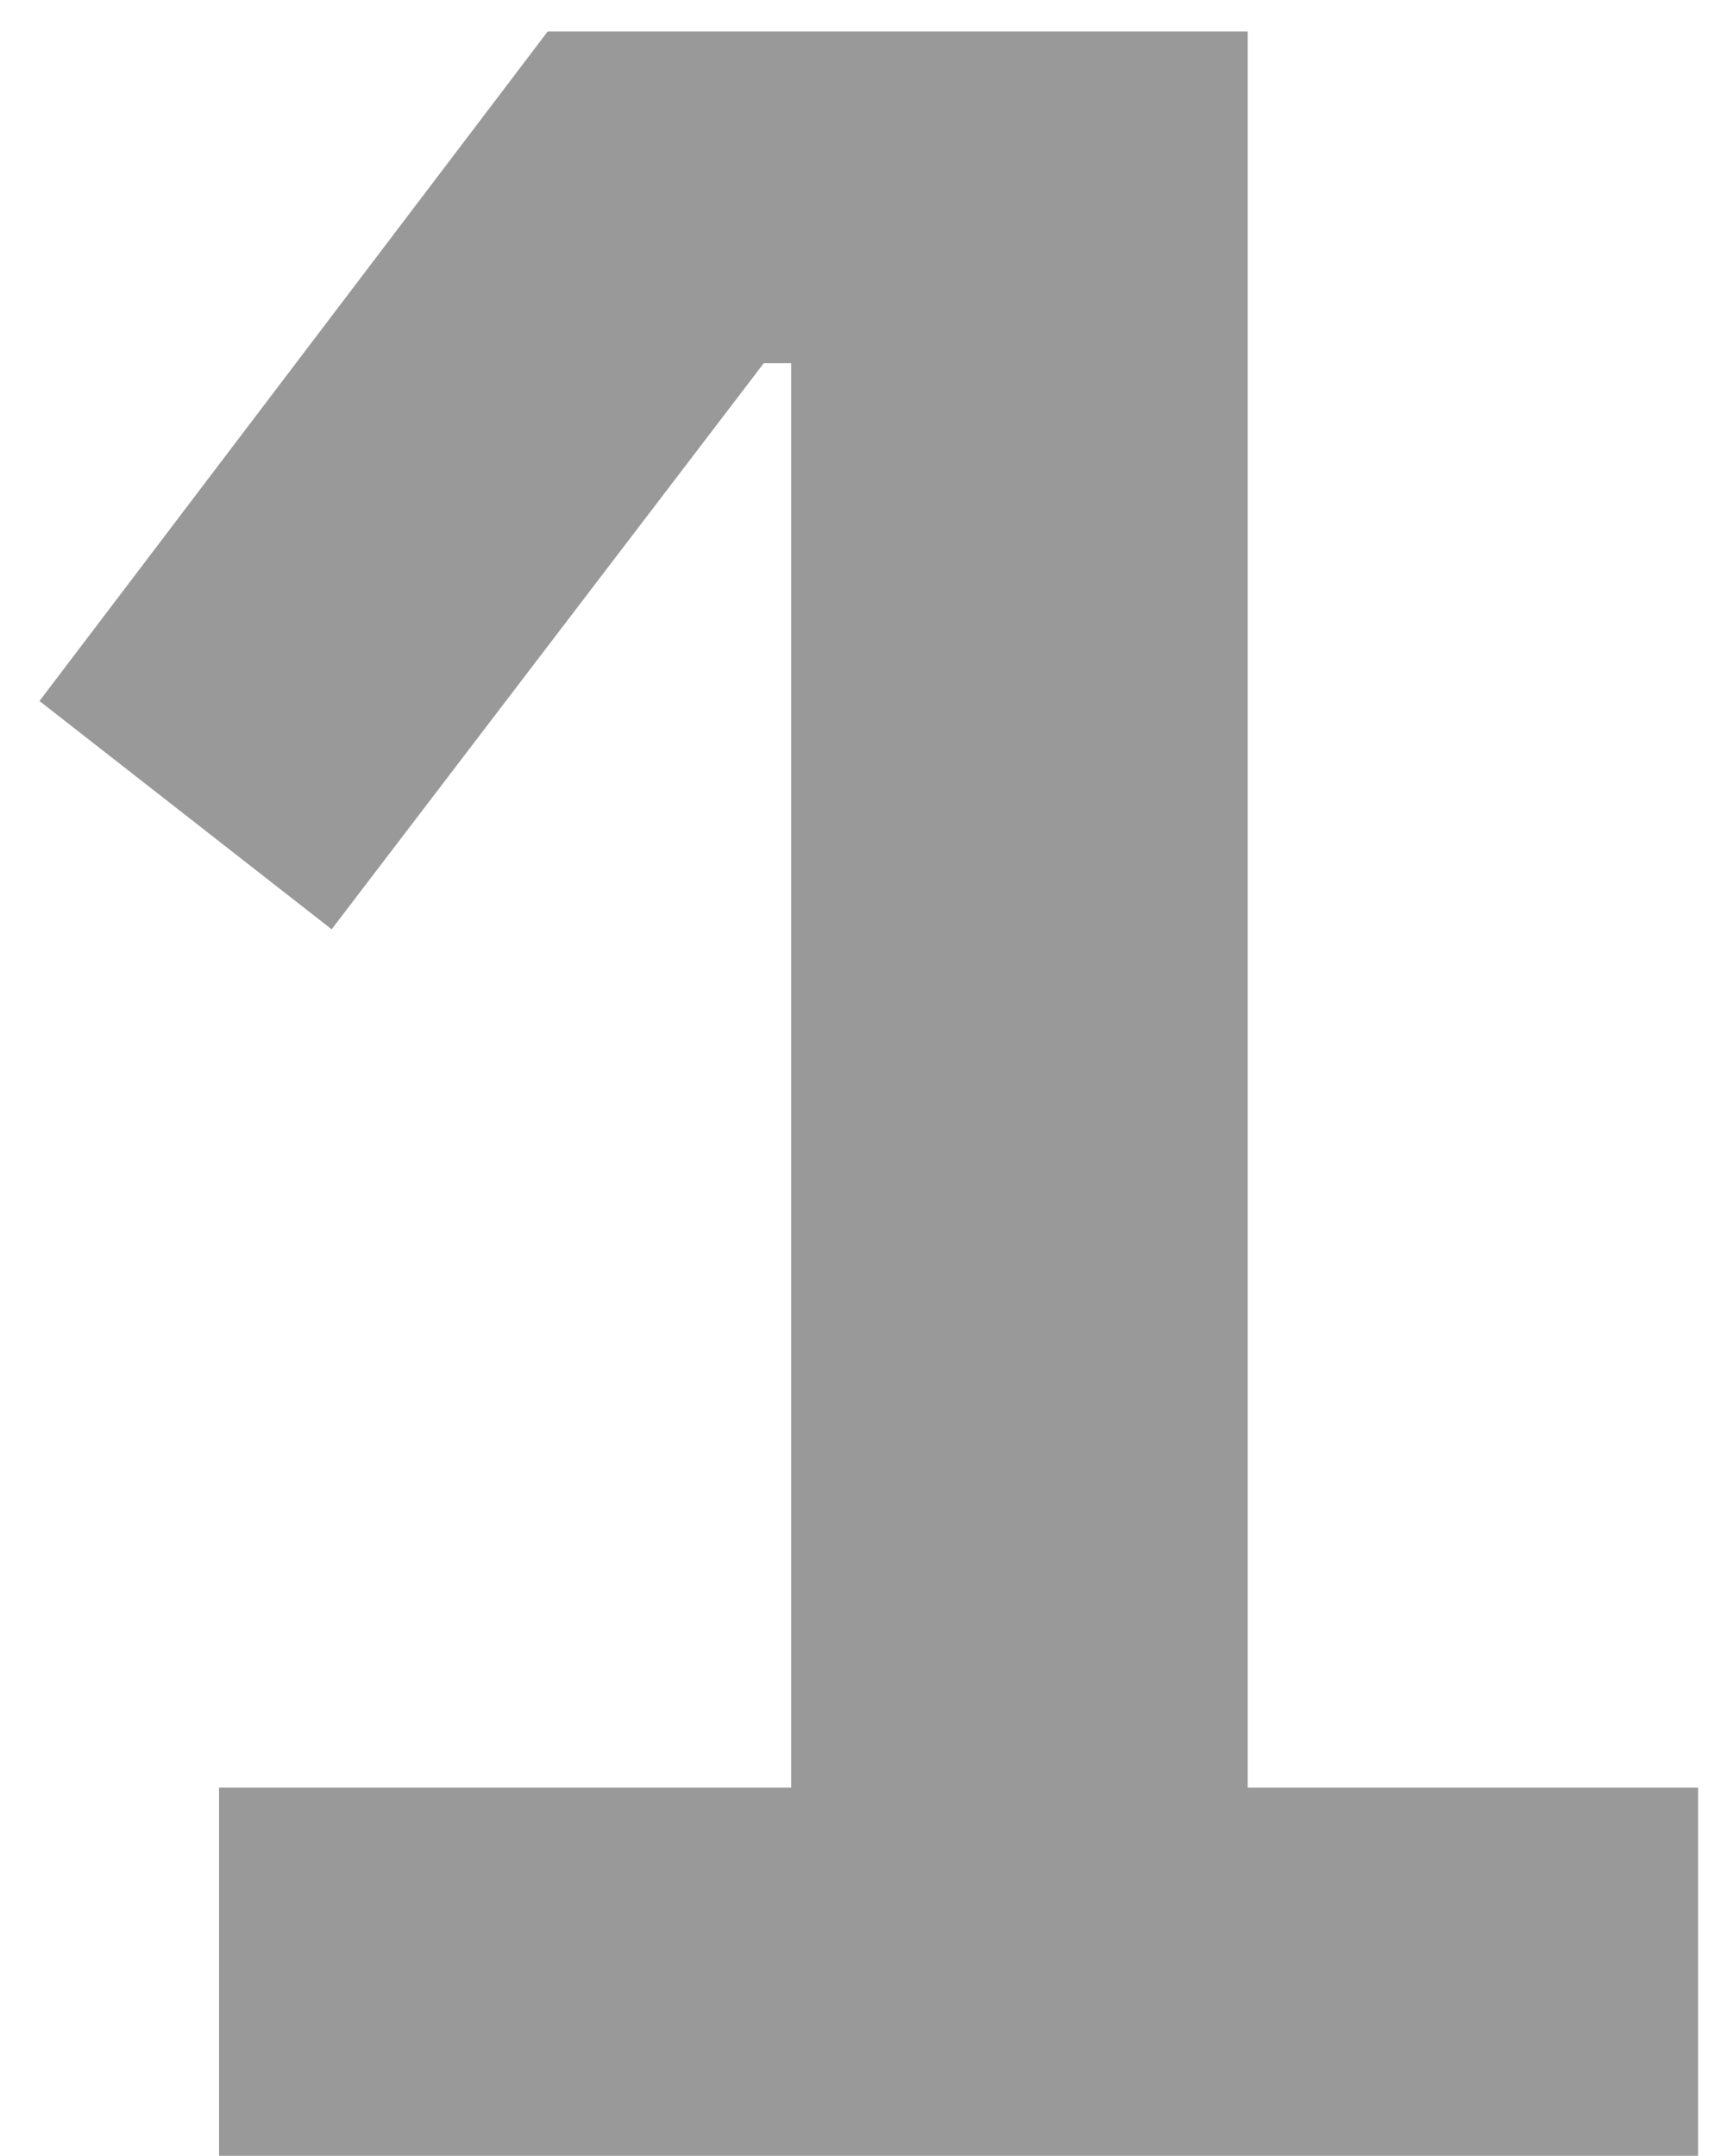 <svg width="41" height="51" viewBox="0 0 41 51" fill="none" xmlns="http://www.w3.org/2000/svg">
<path d="M5.182 51V42.288H18.718V8.592H18.07L7.846 21.984L0.934 16.584L12.958 0.744H29.518V42.288H40.174V51H5.182Z" fill="url(#paint0_linear_3_128)" fill-opacity="0.4"/>
<defs>
<linearGradient id="paint0_linear_3_128" x1="20" y1="-12" x2="20" y2="60" gradientUnits="userSpaceOnUse">
<stop stopColor="#2C2C2C"/>
<stop offset="1" stopColor="#2C2C2C" stopOpacity="0"/>
</linearGradient>
</defs>
</svg>
